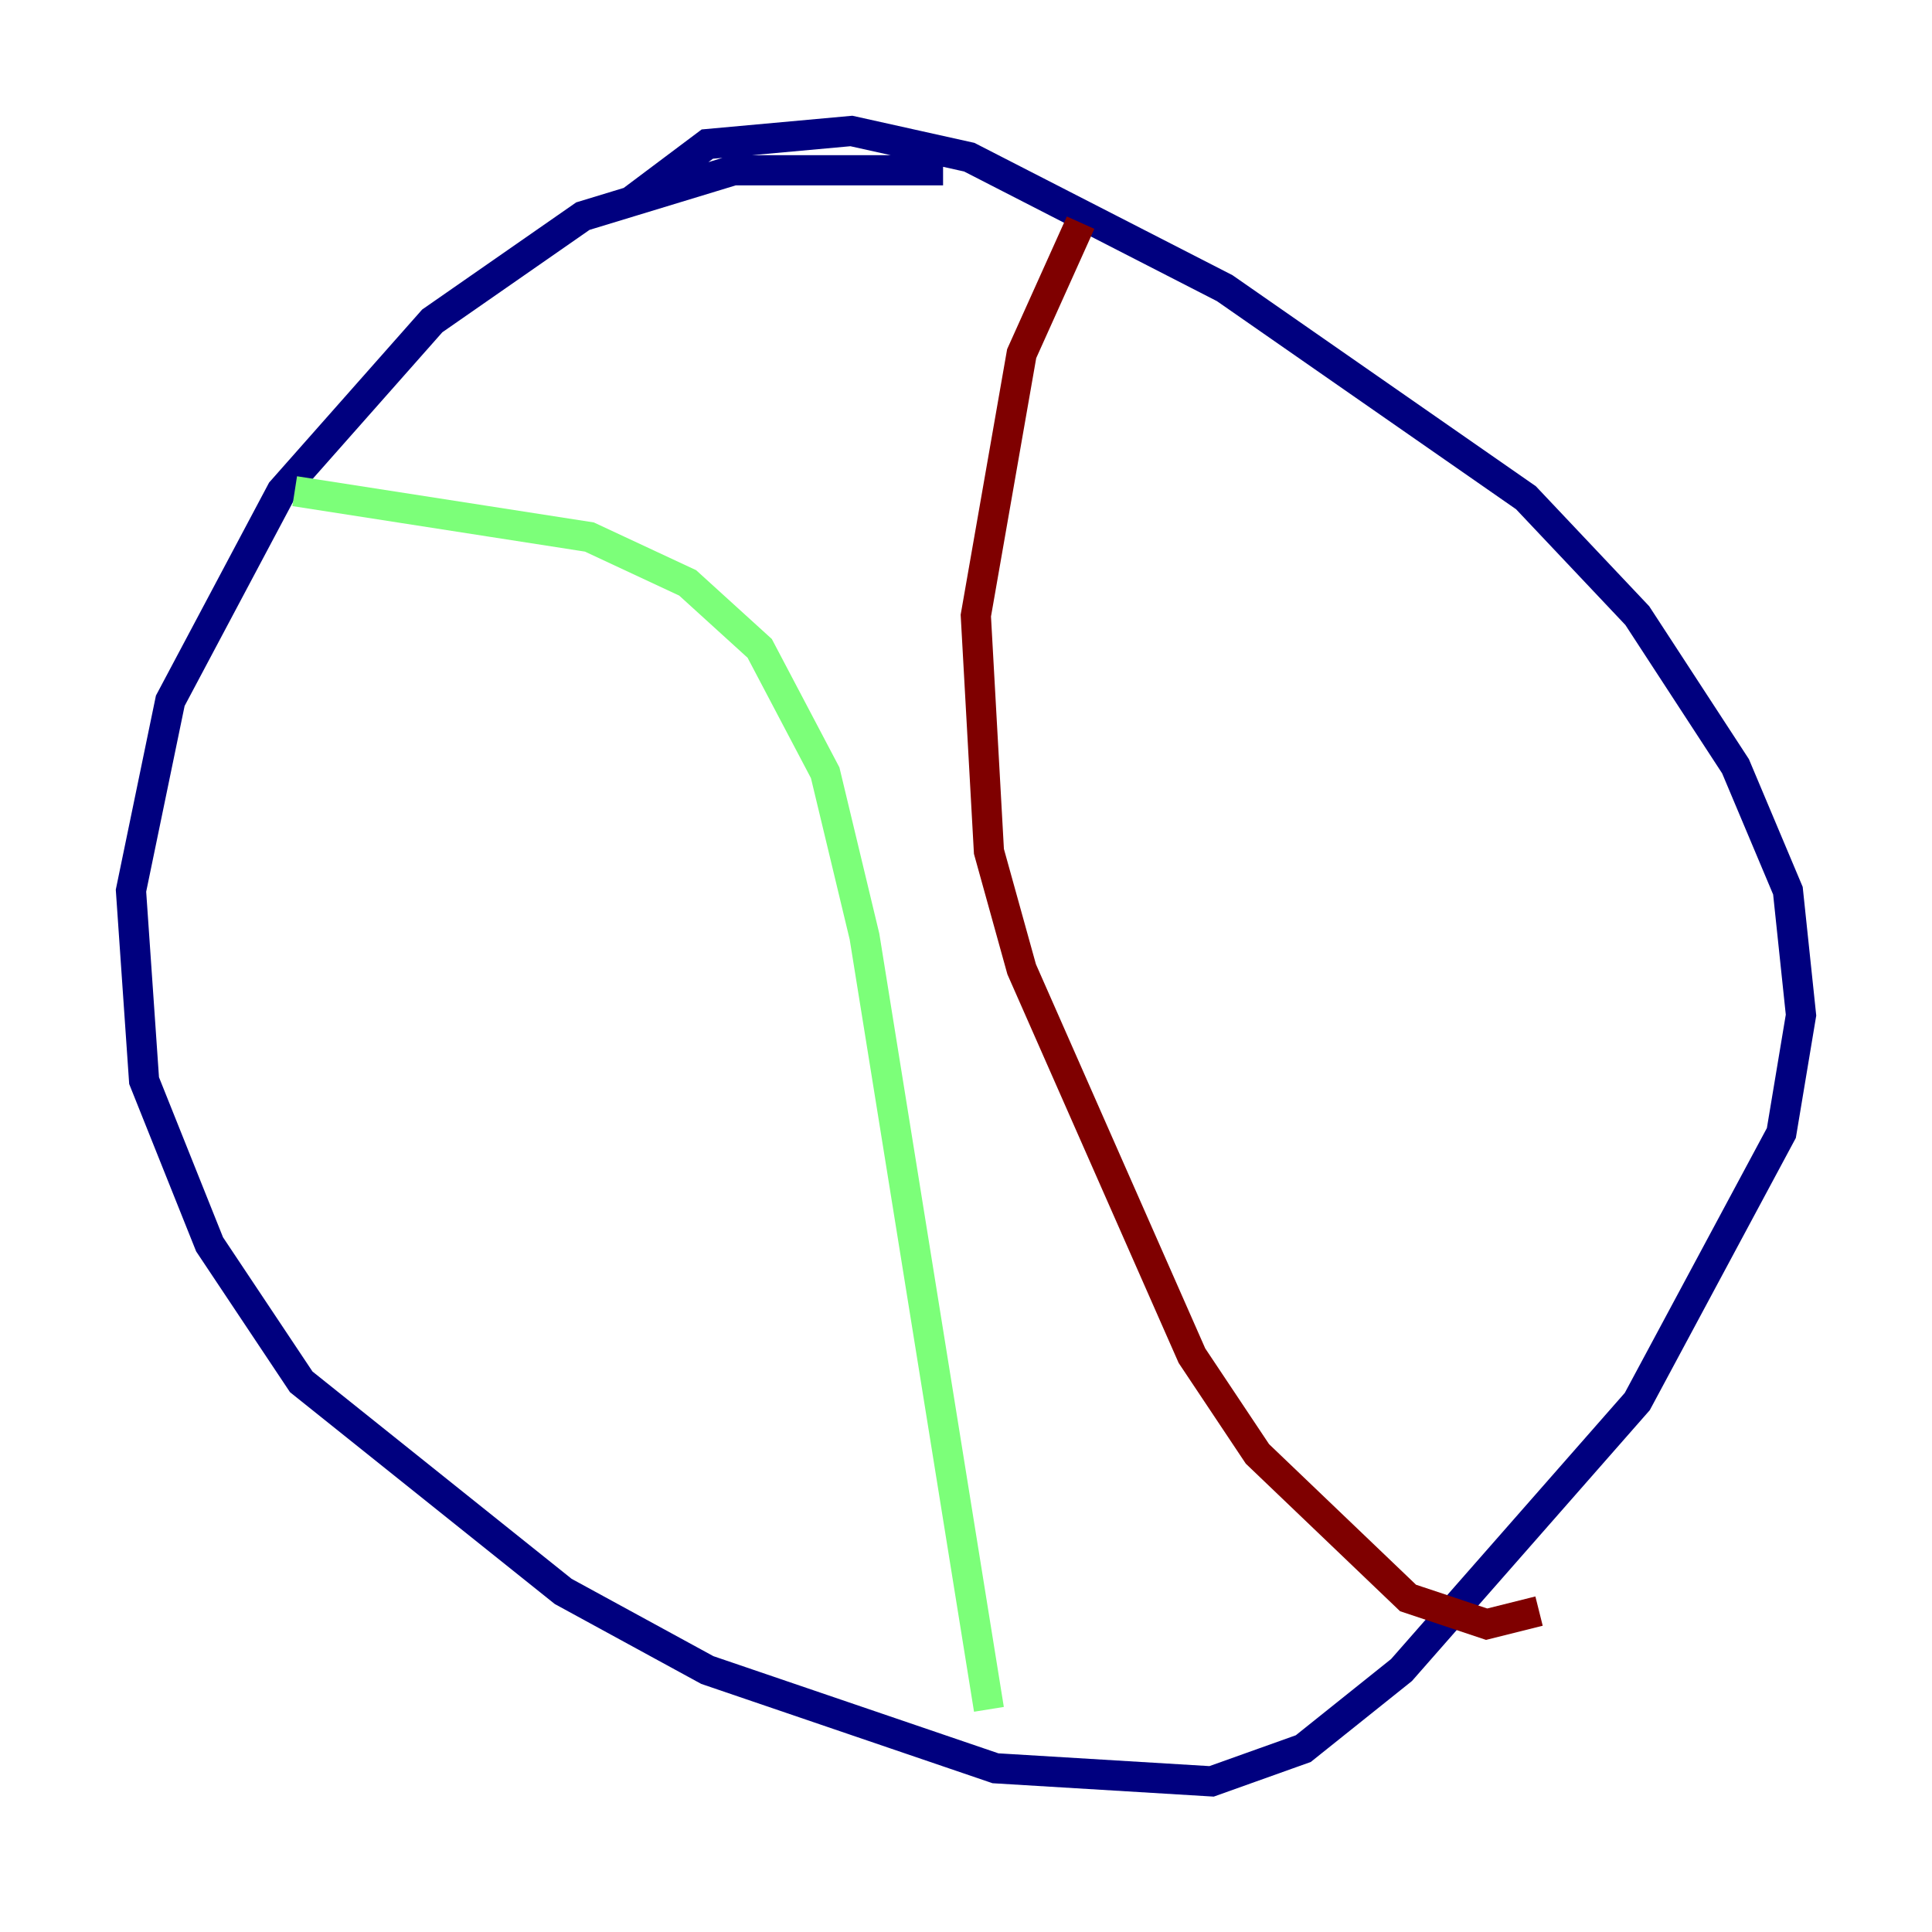 <?xml version="1.0" encoding="utf-8" ?>
<svg baseProfile="tiny" height="128" version="1.2" viewBox="0,0,128,128" width="128" xmlns="http://www.w3.org/2000/svg" xmlns:ev="http://www.w3.org/2001/xml-events" xmlns:xlink="http://www.w3.org/1999/xlink"><defs /><polyline fill="none" points="62.481,11.281 48.597,11.281 38.617,14.319 28.637,21.261 18.658,32.542 11.281,46.427 8.678,59.01 9.546,71.593 13.885,82.441 19.959,91.552 37.315,105.437 46.861,110.644 65.953,117.153 80.271,118.02 86.346,115.851 92.854,110.644 108.475,92.854 118.02,75.064 119.322,67.254 118.454,59.01 114.983,50.766 108.475,40.786 101.098,32.976 81.139,19.091 64.217,10.414 56.407,8.678 46.861,9.546 41.654,13.451" stroke="#00007f" stroke-width="2" /><polyline fill="none" points="19.525,32.542 39.051,35.58 45.559,38.617 50.332,42.956 54.671,51.2 57.275,62.047 65.519,113.248" stroke="#7cff79" stroke-width="2" /><polyline fill="none" points="71.593,14.752 67.688,23.43 64.651,40.786 65.519,56.407 67.688,64.217 78.969,89.817 83.308,96.325 93.288,105.871 98.495,107.607 101.966,106.739" stroke="#7f0000" stroke-width="2" /></svg>